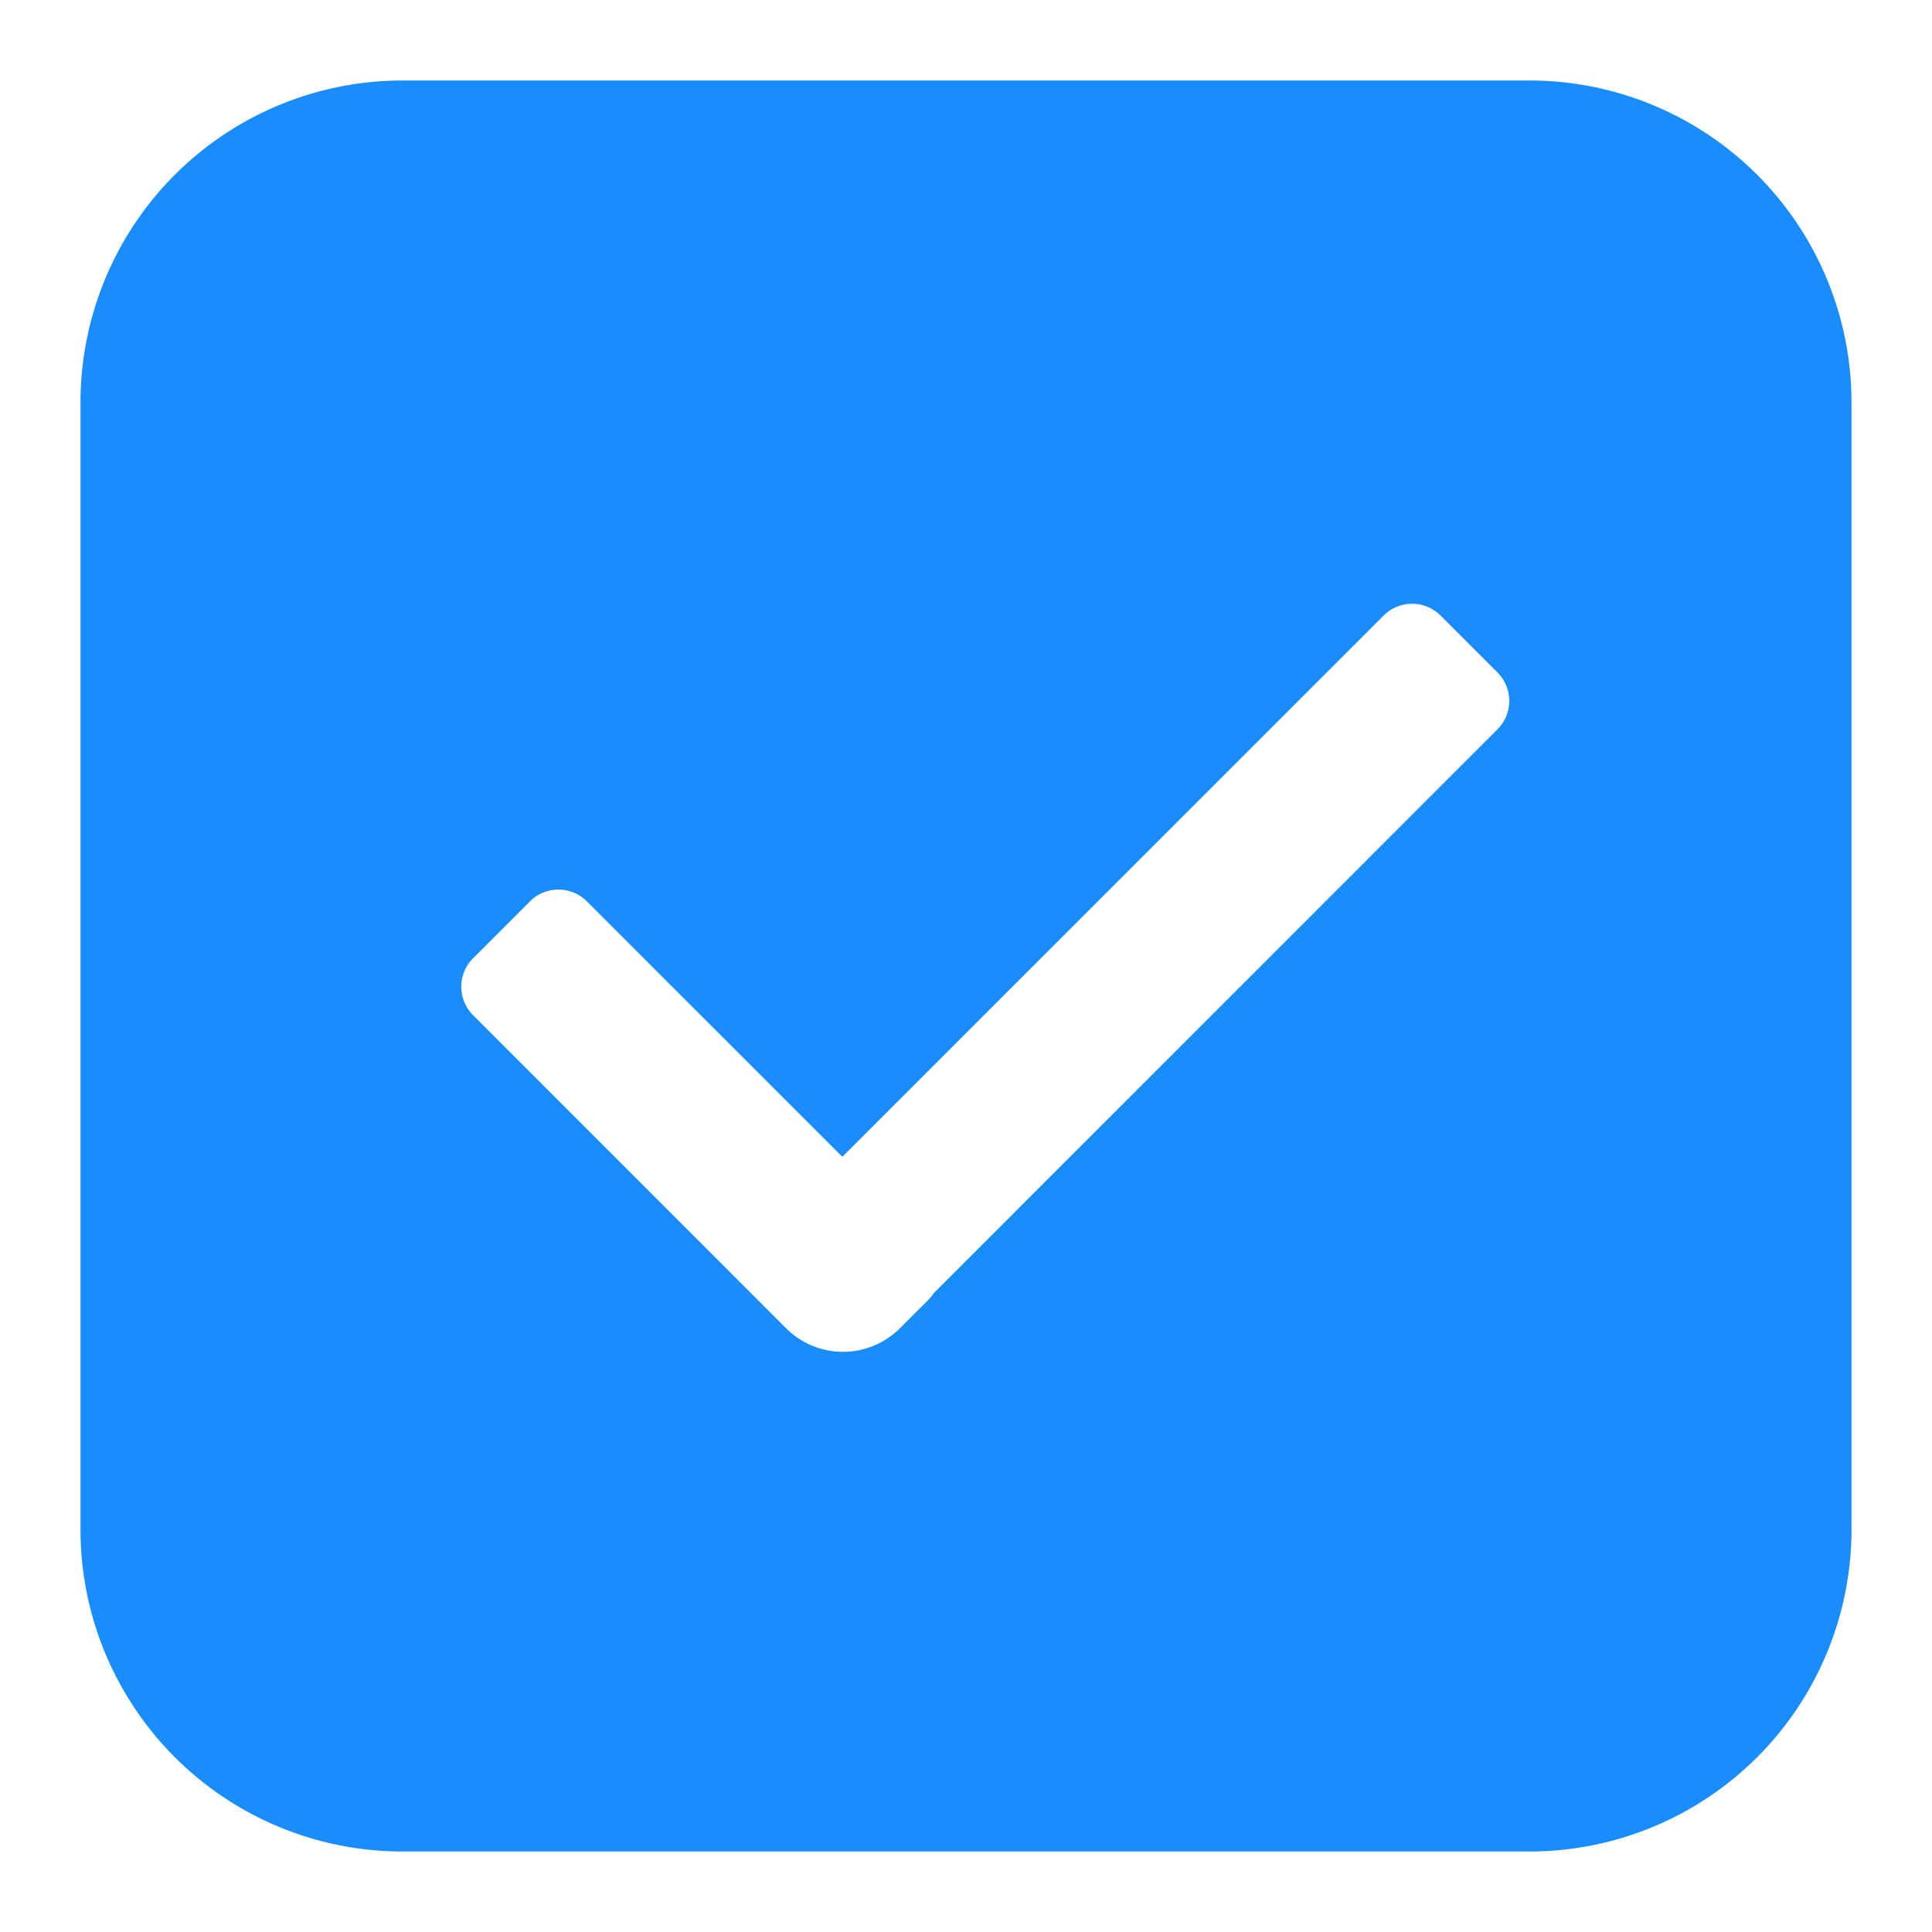 <svg viewBox="0 0 48 48" xmlns="http://www.w3.org/2000/svg"><g fill="none" fill-rule="evenodd"><path d="M0 0h48v48H0z" fill="none"/><path d="M38 2a8 8 0 0 1 8 8v28a8 8 0 0 1-8 8H10a8 8 0 0 1-8-8V10a8 8 0 0 1 8-8h28Zm-2.21 13.293a1 1 0 0 0-1.414 0L20.928 28.74l-6.347-6.346a1 1 0 0 0-1.414 0l-1.414 1.414a1 1 0 0 0 0 1.414L19.53 33a2 2 0 0 0 2.828 0l.708-.707c.051-.051.096-.107.134-.166l14.004-14.006a1 1 0 0 0 0-1.414Z" data-follow-fill="#198CFE" fill="#198CFE"/></g></svg>